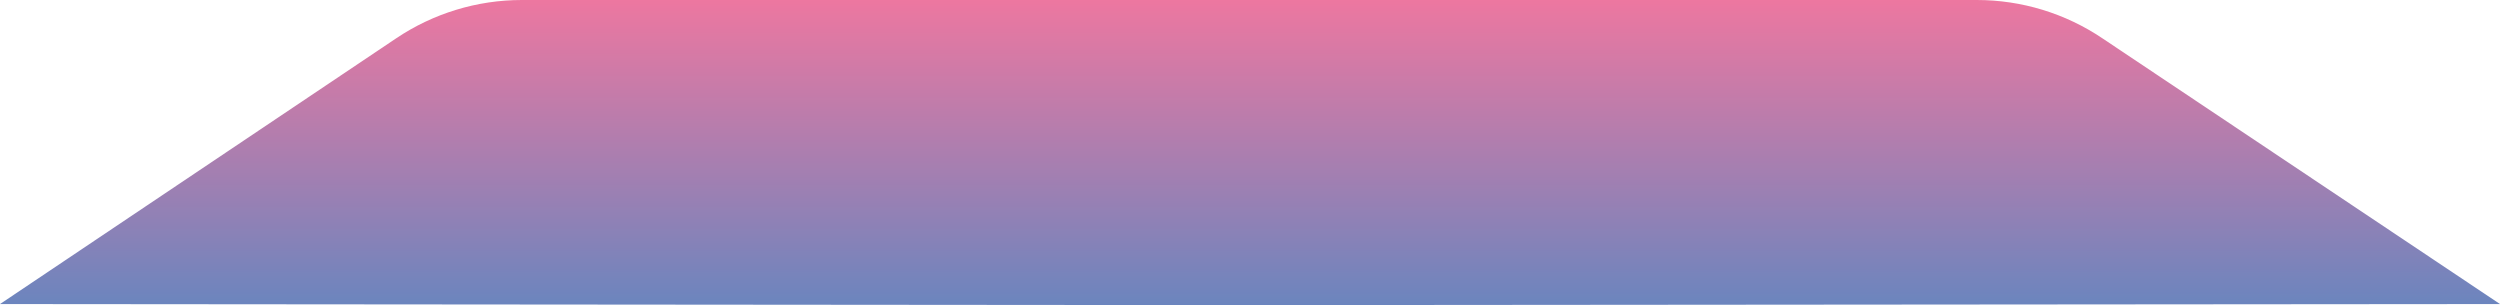 <?xml version="1.0" encoding="UTF-8"?>
<svg id="Layer_1" data-name="Layer 1" xmlns="http://www.w3.org/2000/svg" xmlns:xlink="http://www.w3.org/1999/xlink" viewBox="0 0 444 54.19">
  <defs>
    <style>
      .cls-1 {
        fill: url(#linear-gradient);
      }
    </style>
    <linearGradient id="linear-gradient" x1="222" y1="54.19" x2="222" y2="0" gradientTransform="matrix(1, 0, 0, 1, 0, 0)" gradientUnits="userSpaceOnUse">
      <stop offset="0" stop-color="#6b85be"/>
      <stop offset="1" stop-color="#ed77a0"/>
    </linearGradient>
  </defs>
  <path class="cls-1" d="M373.41,6.82c-6.6-4.45-14.38-6.82-22.34-6.82H92.68c-7.96,0-15.74,2.38-22.34,6.82L0,54l221.88,.19,222.12-.19L373.41,6.82Z"/>
</svg>
